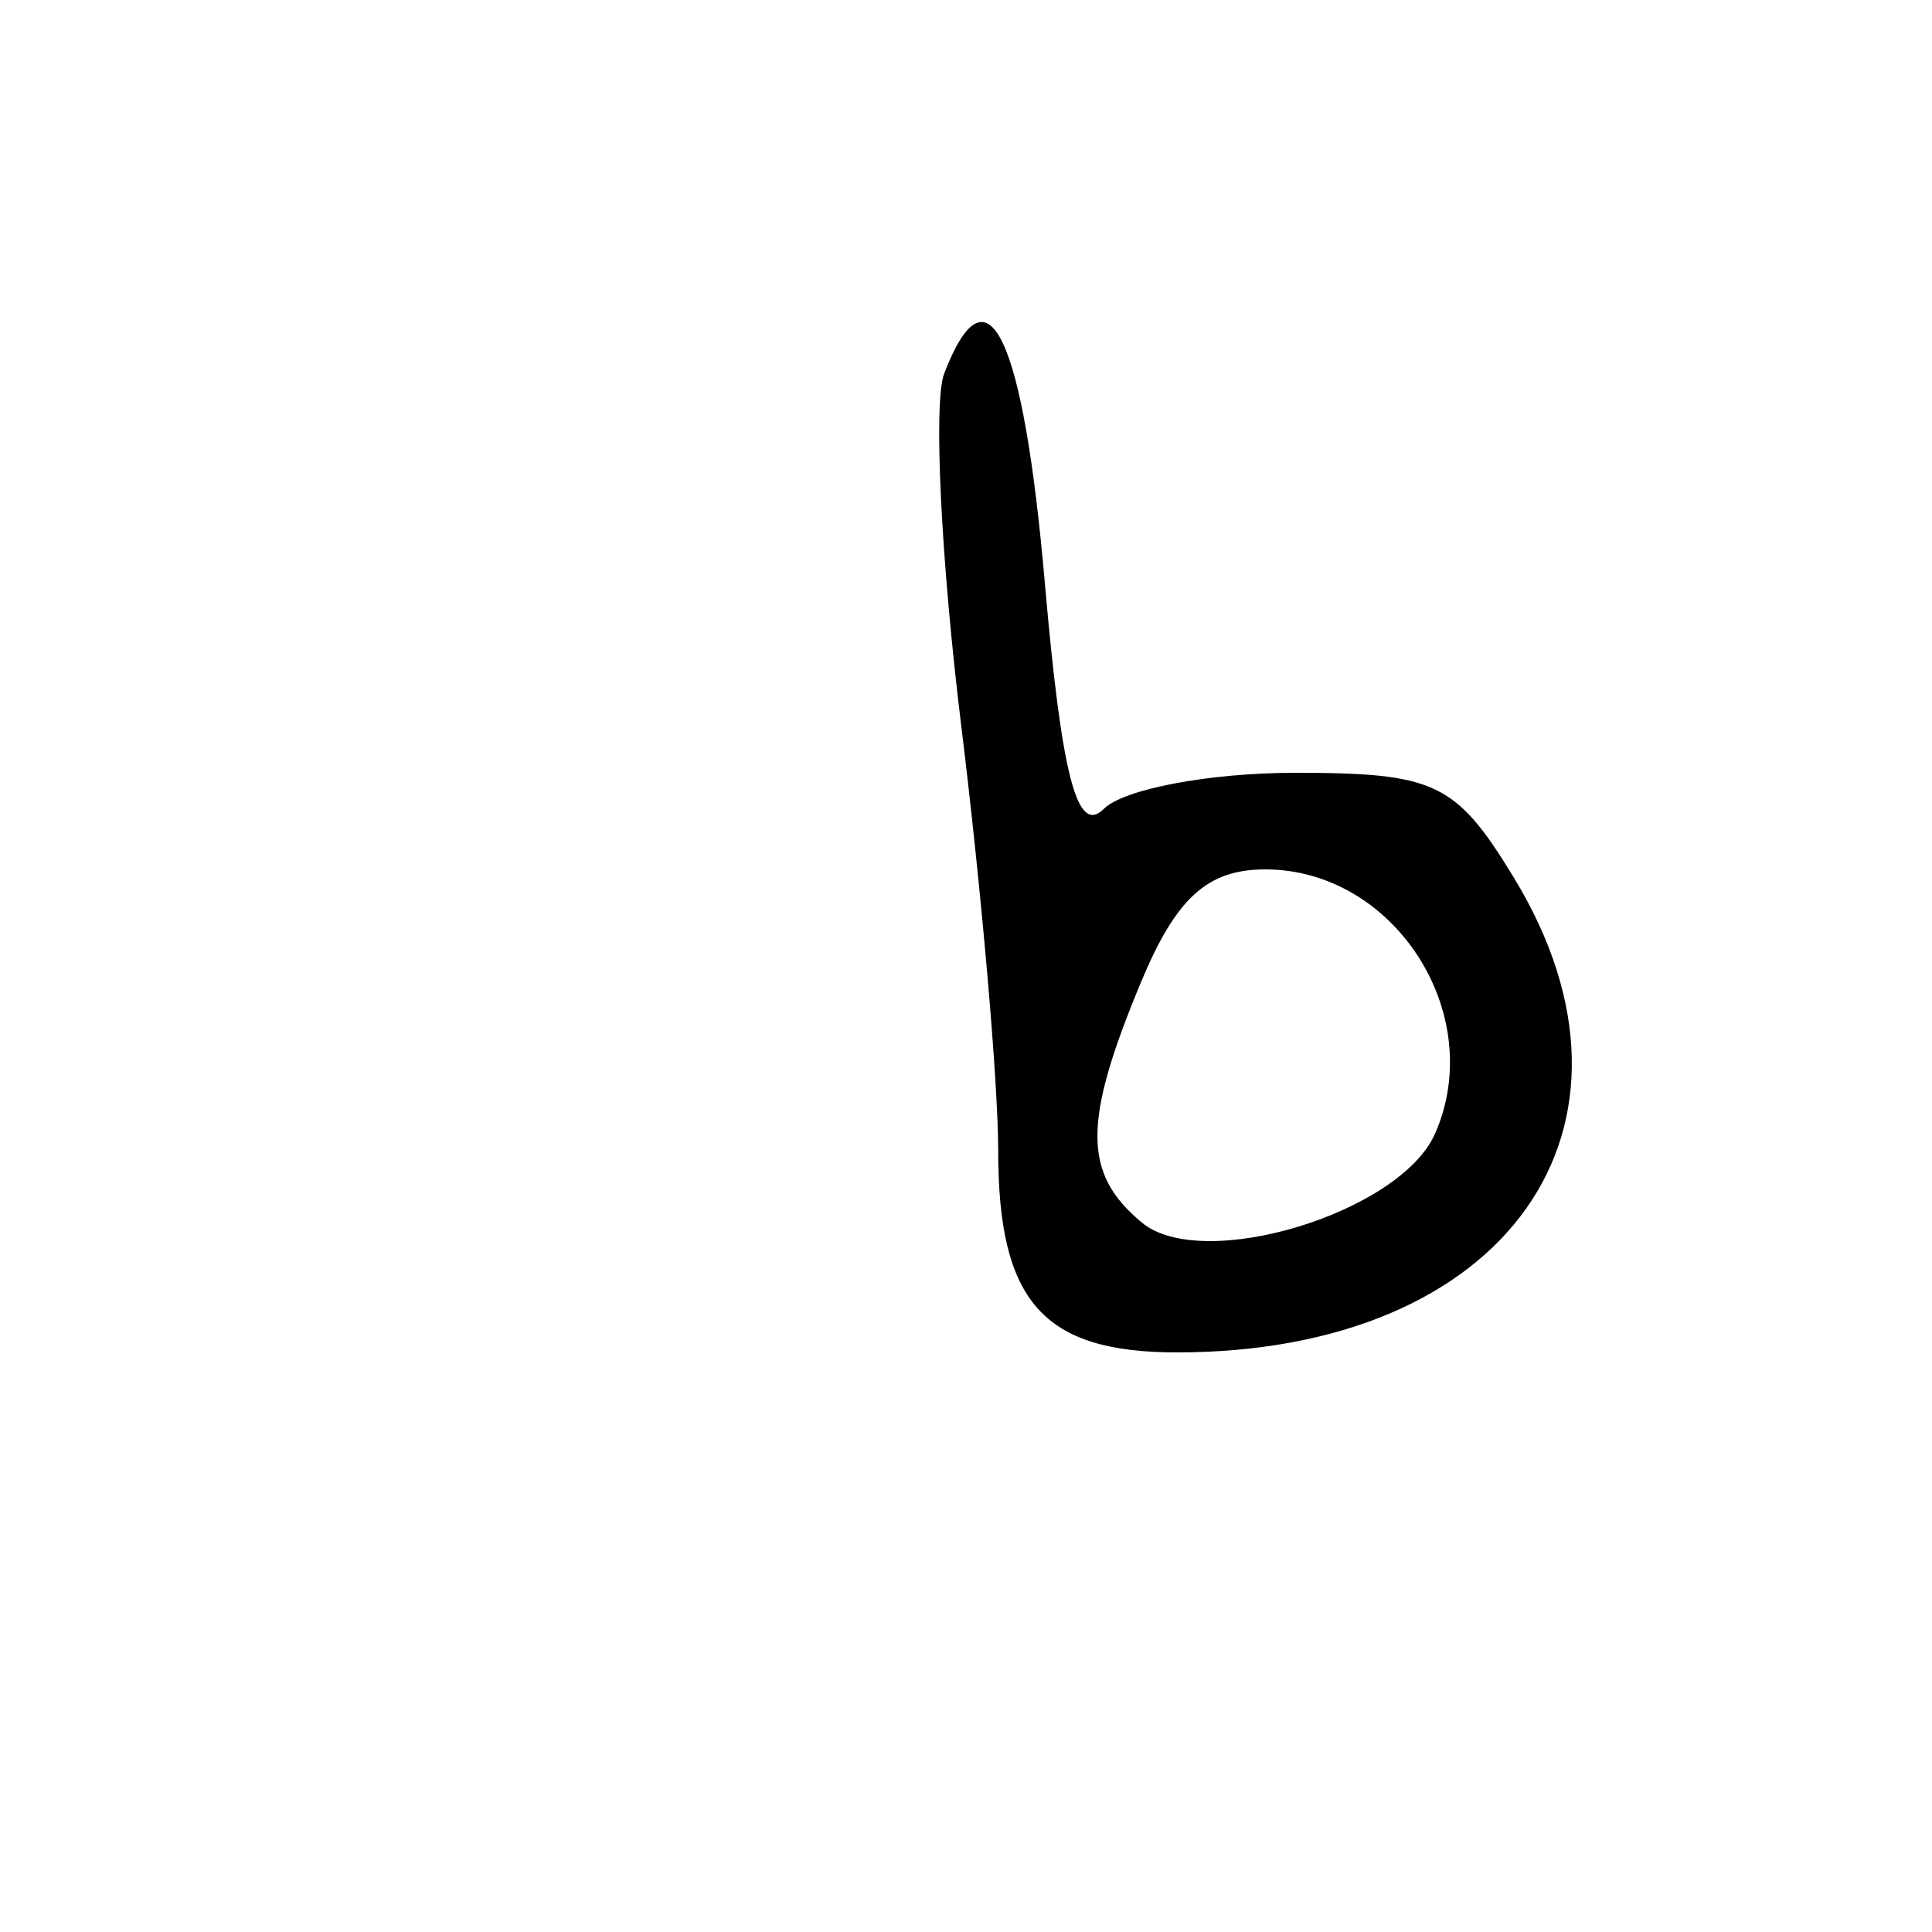 <svg xmlns="http://www.w3.org/2000/svg" viewBox="0 0 60 60" version="1.1"><path d="M 29.321 11.605 C 28.982 12.488, 29.222 17.412, 29.853 22.547 C 30.484 27.682, 31 33.619, 31 35.742 C 31 40.424, 32.398 42, 36.551 42 C 46.787 42, 51.743 35.012, 47.011 27.250 C 45.217 24.308, 44.574 24, 40.215 24 C 37.567 24, 34.896 24.504, 34.279 25.121 C 33.452 25.948, 32.973 24.118, 32.450 18.121 C 31.776 10.391, 30.670 8.089, 29.321 11.605 M 35.449 30.468 C 33.622 34.840, 33.625 36.444, 35.461 37.968 C 37.347 39.533, 43.488 37.668, 44.569 35.202 C 46.196 31.492, 43.307 27, 39.294 27 C 37.505 27, 36.531 27.879, 35.449 30.468" stroke="none" fill="black" fill-rule="evenodd"/></svg>